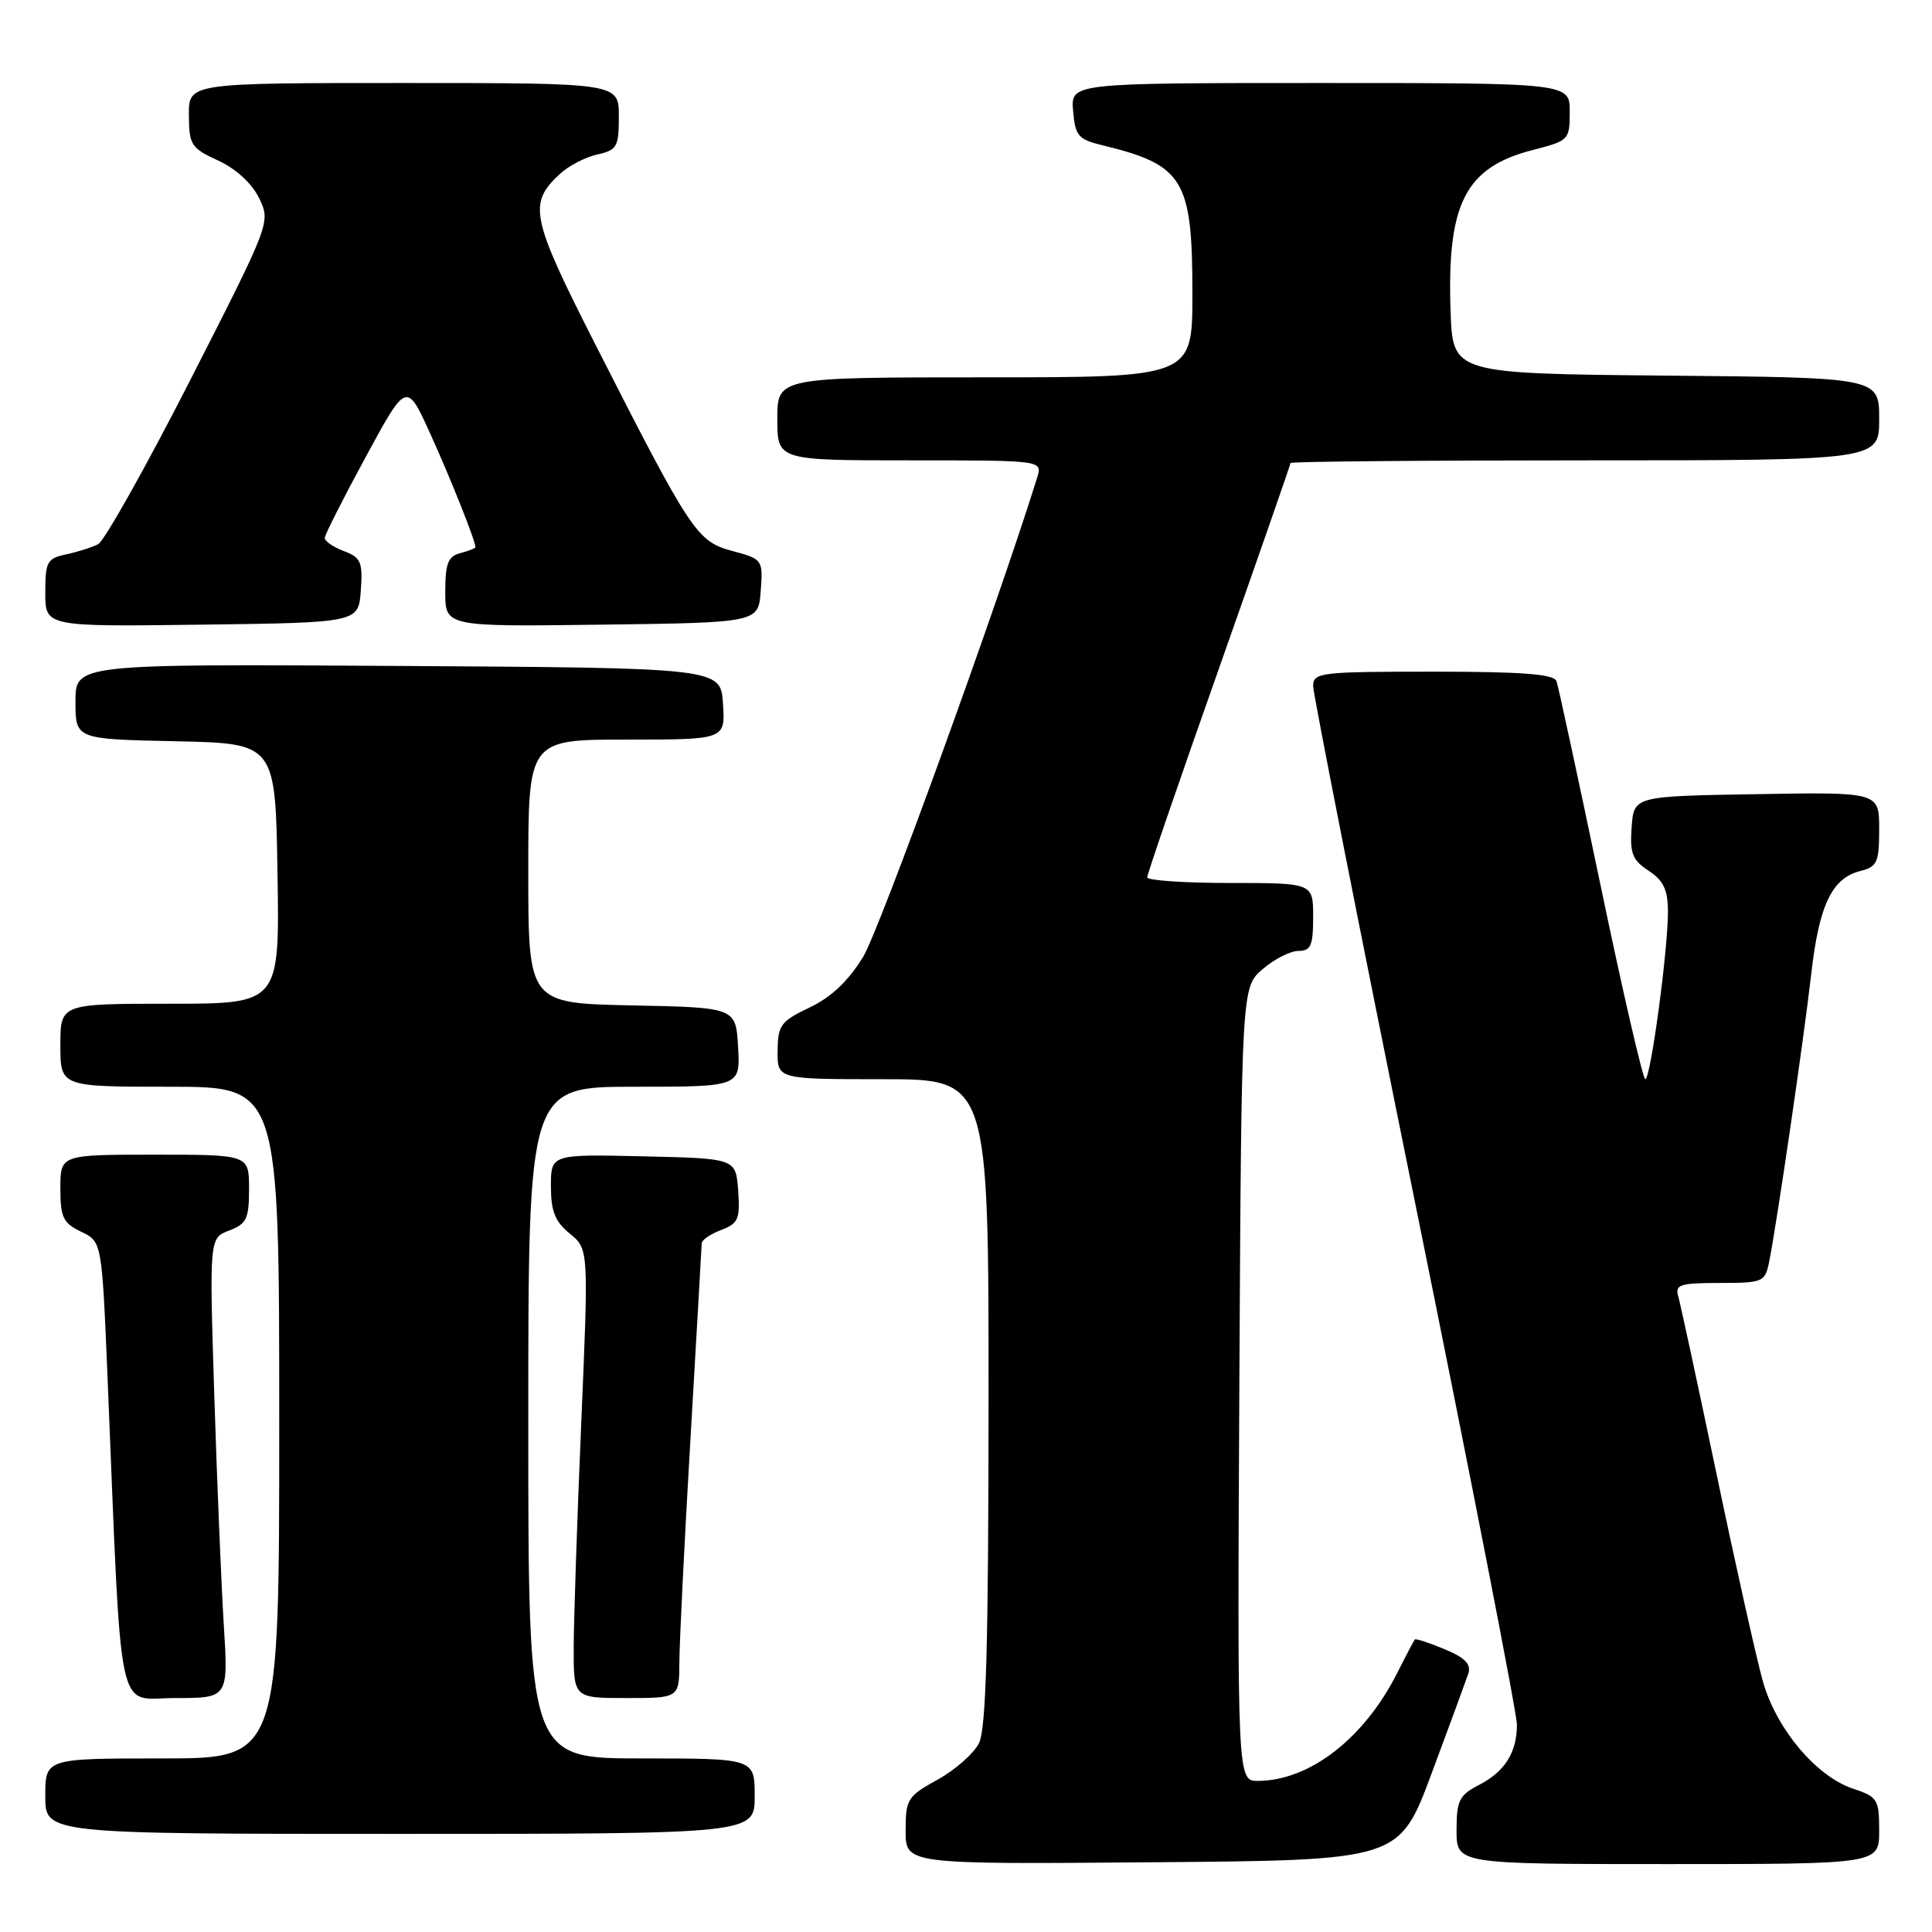 <?xml version="1.0" encoding="UTF-8" standalone="no"?>
<!DOCTYPE svg PUBLIC "-//W3C//DTD SVG 1.1//EN" "http://www.w3.org/Graphics/SVG/1.1/DTD/svg11.dtd" >
<svg xmlns="http://www.w3.org/2000/svg" xmlns:xlink="http://www.w3.org/1999/xlink" version="1.1" viewBox="0 0 256 256">
 <g >
 <path fill="currentColor"
d=" M 189.69 235.00 C 192.05 228.68 194.23 222.73 194.55 221.79 C 194.97 220.51 194.16 219.67 191.40 218.52 C 189.36 217.67 187.59 217.09 187.47 217.24 C 187.35 217.38 186.31 219.35 185.17 221.62 C 180.78 230.33 173.59 235.92 166.72 235.98 C 163.95 236.00 163.95 236.00 164.22 183.41 C 164.50 130.83 164.50 130.83 167.31 128.41 C 168.85 127.09 170.99 126.00 172.06 126.00 C 173.69 126.00 174.00 125.29 174.00 121.50 C 174.00 117.00 174.00 117.00 163.00 117.00 C 156.95 117.00 152.00 116.66 152.01 116.25 C 152.01 115.84 156.28 103.39 161.51 88.60 C 166.73 73.80 171.00 61.54 171.00 61.35 C 171.00 61.16 188.55 61.00 210.00 61.00 C 249.00 61.00 249.00 61.00 249.00 55.52 C 249.00 50.03 249.00 50.03 220.75 49.77 C 192.50 49.50 192.50 49.50 192.21 41.26 C 191.71 26.96 194.15 22.17 203.12 19.87 C 207.89 18.65 208.00 18.53 208.00 14.81 C 208.00 11.00 208.00 11.00 174.94 11.00 C 141.88 11.00 141.88 11.00 142.19 14.69 C 142.47 17.99 142.87 18.47 146.00 19.23 C 156.86 21.86 158.00 23.74 158.00 38.95 C 158.00 50.00 158.00 50.00 130.50 50.00 C 103.00 50.00 103.00 50.00 103.00 55.50 C 103.00 61.00 103.00 61.00 120.57 61.00 C 138.13 61.00 138.13 61.00 137.44 63.25 C 132.15 80.24 116.56 123.20 114.37 126.79 C 112.41 129.99 110.14 132.14 107.28 133.50 C 103.45 135.32 103.07 135.84 103.04 139.25 C 103.00 143.00 103.00 143.00 117.00 143.00 C 131.00 143.00 131.00 143.00 130.99 185.75 C 130.97 218.17 130.67 229.10 129.71 231.00 C 129.01 232.37 126.55 234.54 124.22 235.82 C 120.24 238.02 120.00 238.41 120.00 242.59 C 120.00 247.03 120.00 247.03 152.70 246.76 C 185.41 246.50 185.41 246.50 189.69 235.00 Z  M 249.00 242.58 C 249.00 238.43 248.79 238.09 245.57 237.02 C 240.68 235.41 235.37 229.10 233.59 222.79 C 232.77 219.88 230.02 207.60 227.49 195.50 C 224.96 183.40 222.65 172.71 222.37 171.75 C 221.93 170.22 222.62 170.00 227.85 170.00 C 233.58 170.00 233.87 169.88 234.41 167.25 C 235.39 162.44 239.00 137.81 239.99 129.12 C 241.03 119.92 242.73 116.36 246.51 115.41 C 248.74 114.85 249.00 114.27 249.00 109.87 C 249.00 104.95 249.00 104.95 232.75 105.23 C 216.50 105.50 216.50 105.50 216.20 109.60 C 215.95 113.07 216.29 113.96 218.45 115.38 C 220.42 116.67 221.00 117.89 221.01 120.77 C 221.03 125.83 218.71 143.00 218.01 143.00 C 217.70 143.00 215.02 131.41 212.07 117.25 C 209.11 103.09 206.49 90.94 206.24 90.25 C 205.90 89.32 201.70 89.00 189.89 89.00 C 174.94 89.00 174.00 89.11 174.00 90.90 C 174.00 91.95 180.07 122.74 187.50 159.33 C 194.93 195.93 201.00 227.05 201.00 228.50 C 201.00 232.21 199.42 234.73 195.97 236.52 C 193.35 237.87 193.00 238.58 193.00 242.53 C 193.00 247.00 193.00 247.00 221.00 247.00 C 249.00 247.00 249.00 247.00 249.00 242.58 Z  M 100.00 238.00 C 100.00 233.00 100.00 233.00 85.00 233.00 C 70.00 233.00 70.00 233.00 70.00 188.50 C 70.00 144.00 70.00 144.00 84.05 144.00 C 98.10 144.00 98.10 144.00 97.80 138.75 C 97.50 133.50 97.50 133.50 83.75 133.22 C 70.00 132.94 70.00 132.94 70.00 115.47 C 70.00 98.00 70.00 98.00 83.05 98.00 C 96.11 98.00 96.11 98.00 95.80 93.25 C 95.50 88.50 95.50 88.50 52.75 88.24 C 10.00 87.98 10.00 87.98 10.00 92.96 C 10.00 97.94 10.00 97.94 23.25 98.22 C 36.50 98.50 36.50 98.50 36.77 115.75 C 37.05 133.00 37.05 133.00 22.52 133.00 C 8.00 133.00 8.00 133.00 8.00 138.50 C 8.00 144.00 8.00 144.00 22.50 144.00 C 37.00 144.00 37.00 144.00 37.00 188.50 C 37.00 233.00 37.00 233.00 21.50 233.00 C 6.00 233.00 6.00 233.00 6.00 238.00 C 6.00 243.00 6.00 243.00 53.00 243.00 C 100.00 243.00 100.00 243.00 100.00 238.00 Z  M 29.65 215.25 C 29.32 209.89 28.75 196.17 28.39 184.78 C 27.74 164.05 27.74 164.05 30.37 163.05 C 32.68 162.17 33.00 161.49 33.00 157.52 C 33.00 153.00 33.00 153.00 20.50 153.00 C 8.00 153.00 8.00 153.00 8.00 157.45 C 8.00 161.31 8.36 162.06 10.75 163.21 C 13.50 164.52 13.50 164.52 14.25 182.51 C 16.18 229.05 15.32 225.00 23.23 225.00 C 30.26 225.00 30.26 225.00 29.65 215.25 Z  M 90.02 220.25 C 90.03 217.64 90.69 204.25 91.50 190.50 C 92.30 176.75 92.97 165.15 92.98 164.73 C 92.99 164.30 94.15 163.51 95.56 162.98 C 97.83 162.12 98.08 161.53 97.81 157.75 C 97.50 153.50 97.50 153.50 85.25 153.22 C 73.00 152.94 73.00 152.94 73.00 157.18 C 73.00 160.50 73.55 161.87 75.50 163.46 C 78.00 165.50 78.00 165.50 77.02 188.50 C 76.48 201.15 76.03 214.54 76.02 218.25 C 76.00 225.00 76.00 225.00 83.00 225.00 C 90.00 225.00 90.00 225.00 90.02 220.25 Z  M 47.81 78.25 C 48.08 74.47 47.83 73.88 45.56 73.02 C 44.15 72.49 43.01 71.70 43.03 71.27 C 43.05 70.85 45.49 66.01 48.47 60.53 C 53.88 50.56 53.88 50.56 57.04 57.53 C 59.75 63.51 63.00 71.67 63.00 72.51 C 63.00 72.65 62.10 73.00 61.00 73.29 C 59.36 73.72 59.00 74.65 59.00 78.43 C 59.00 83.04 59.00 83.04 79.75 82.77 C 100.50 82.50 100.50 82.50 100.80 78.30 C 101.11 74.16 101.05 74.09 97.05 73.01 C 92.34 71.74 91.60 70.63 78.89 45.65 C 70.34 28.82 69.95 26.99 74.15 23.08 C 75.31 21.99 77.56 20.82 79.14 20.47 C 81.76 19.89 82.00 19.47 82.00 15.42 C 82.00 11.00 82.00 11.00 53.50 11.00 C 25.00 11.00 25.00 11.00 25.03 15.25 C 25.05 19.20 25.32 19.63 28.92 21.28 C 31.28 22.37 33.38 24.30 34.33 26.25 C 35.87 29.45 35.87 29.45 25.19 50.40 C 19.31 61.92 13.82 71.69 13.00 72.11 C 12.18 72.53 10.26 73.14 8.75 73.46 C 6.24 73.99 6.00 74.44 6.00 78.54 C 6.00 83.04 6.00 83.04 26.75 82.77 C 47.50 82.50 47.50 82.50 47.81 78.25 Z "/>
</g>
</svg>